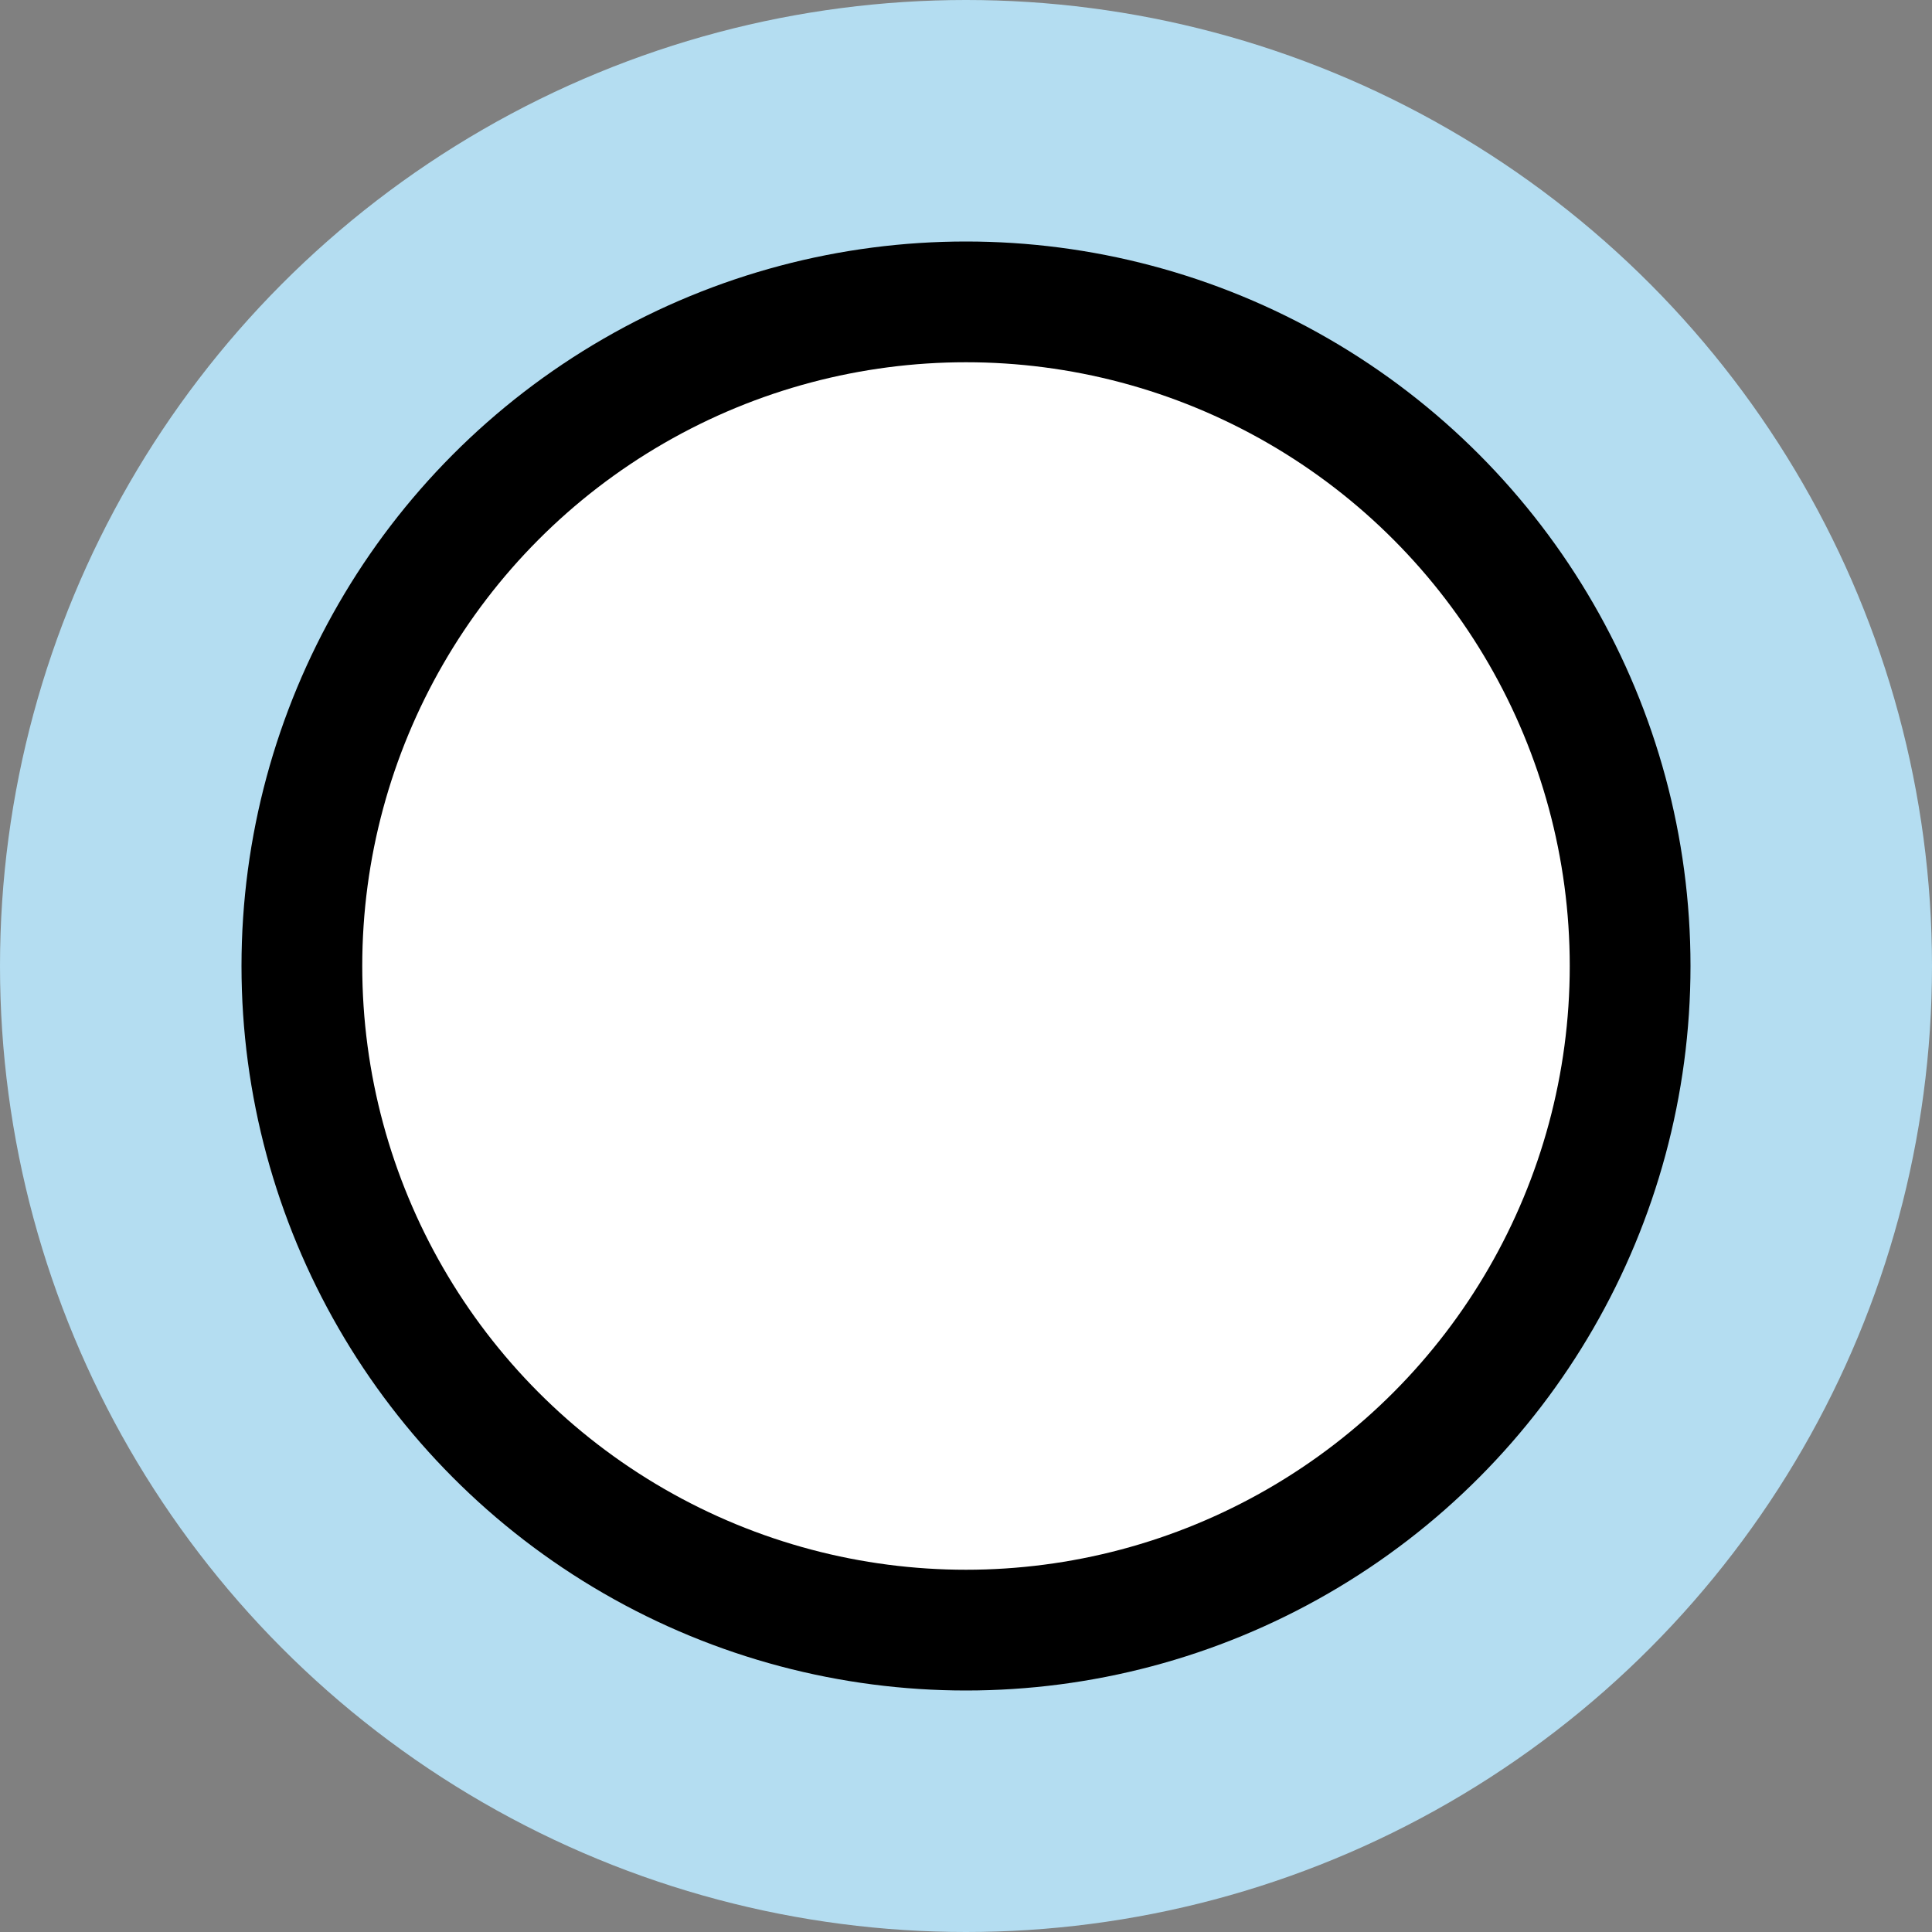 <svg width="32" height="32" viewBox="0 0 32 32" fill="none" xmlns="http://www.w3.org/2000/svg">
<rect x="0" y="0" width="32" height="32" fill="#808080" stroke="none"/>
<circle cx="16" cy="16" r="16" fill="#B4DDF1"/>
<ellipse data-id="ellipse1" cx="16" cy="16" rx="12" ry="12" fill="currentColor"/>
<ellipse data-id="ellipse1Active" cx="16" cy="16" rx="10" ry="10" fill="currentColor"/>
<ellipse data-id="ellipse2" cx="16" cy="16" rx="10" ry="10" fill="white"/>
<ellipse data-id="ellipse2Active" cx="16" cy="16" rx="8" ry="8" fill="white"/>
</svg>
